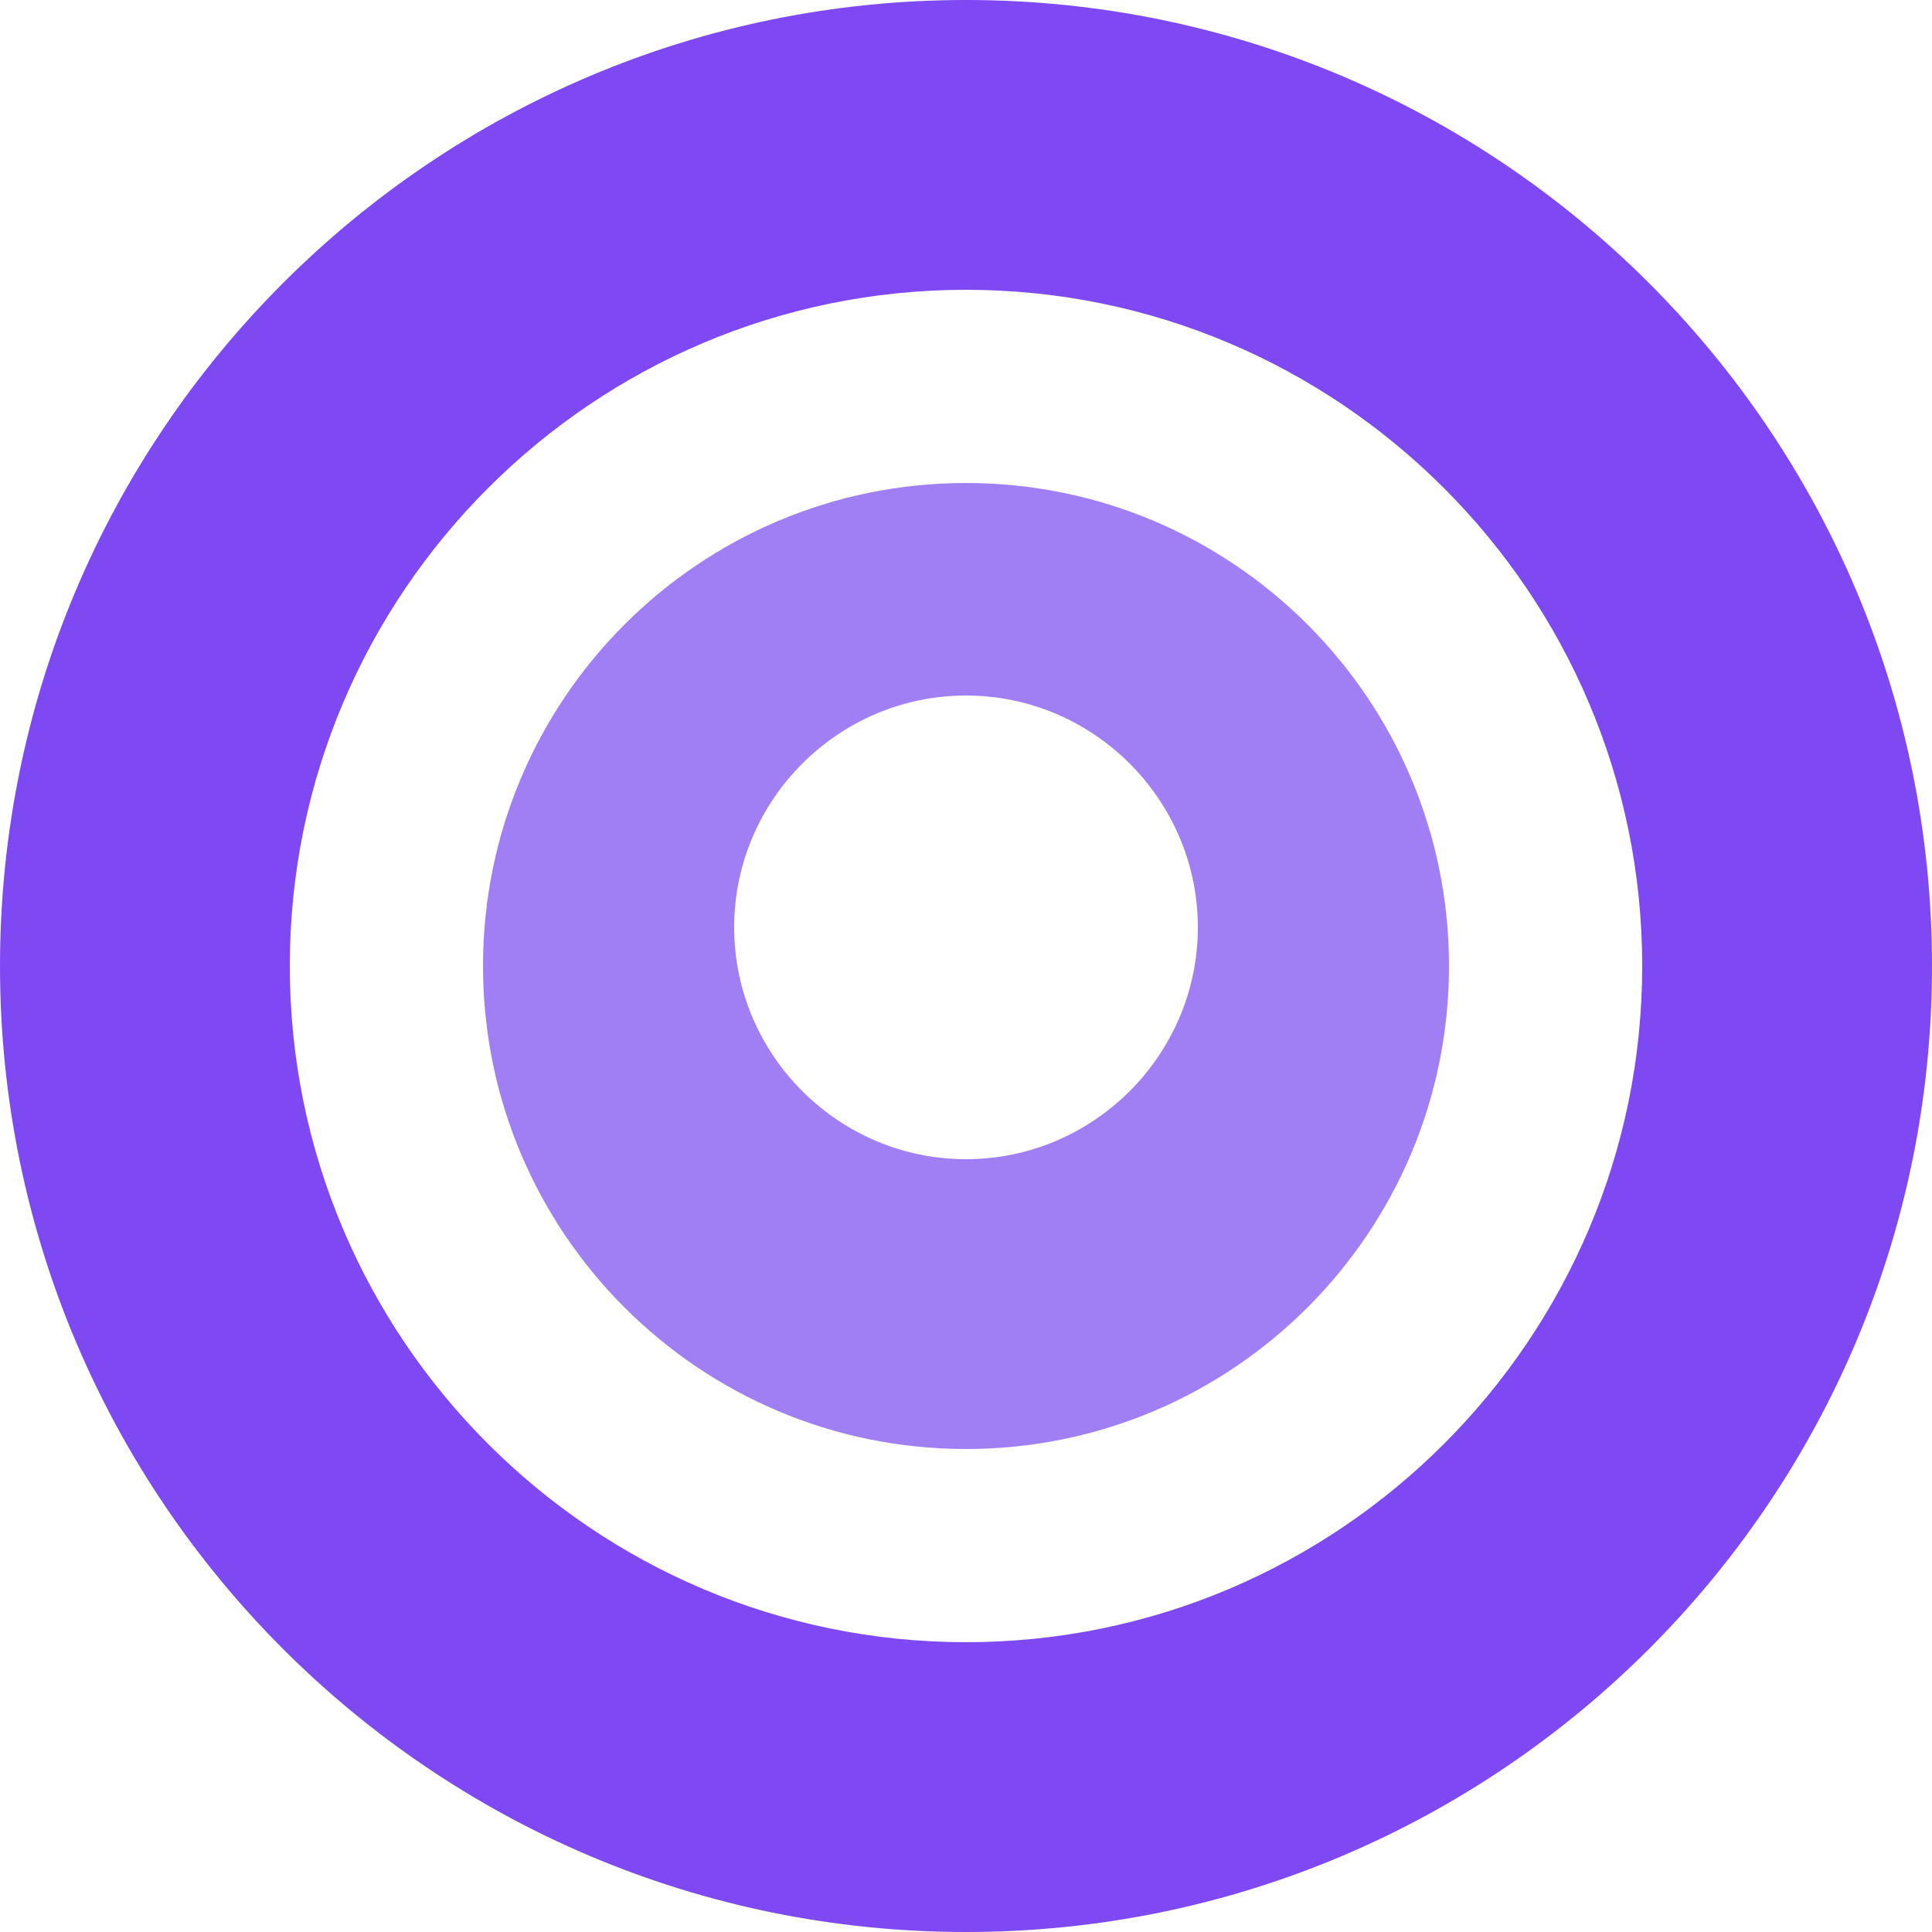 <svg viewBox="0 0 100 100" fill="none" xmlns="http://www.w3.org/2000/svg">
  <path d="M50 0C22.4 0 0 22.4 0 50C0 77.6 22.4 100 50 100C77.6 100 100 77.6 100 50C100 22.4 77.6 0 50 0ZM50 85C30.7 85 15 69.3 15 50C15 30.7 30.7 15 50 15C69.3 15 85 30.7 85 50C85 69.3 69.3 85 50 85Z" fill="#7E49F2" />
  <path d="M50 25C36.2 25 25 36.2 25 50C25 63.8 36.2 75 50 75C63.8 75 75 63.8 75 50C75 36.2 63.8 25 50 25ZM50 60C43.4 60 38 54.6 38 48C38 41.4 43.4 36 50 36C56.6 36 62 41.4 62 48C62 54.6 56.6 60 50 60Z" fill="#A07FF5" />
</svg>